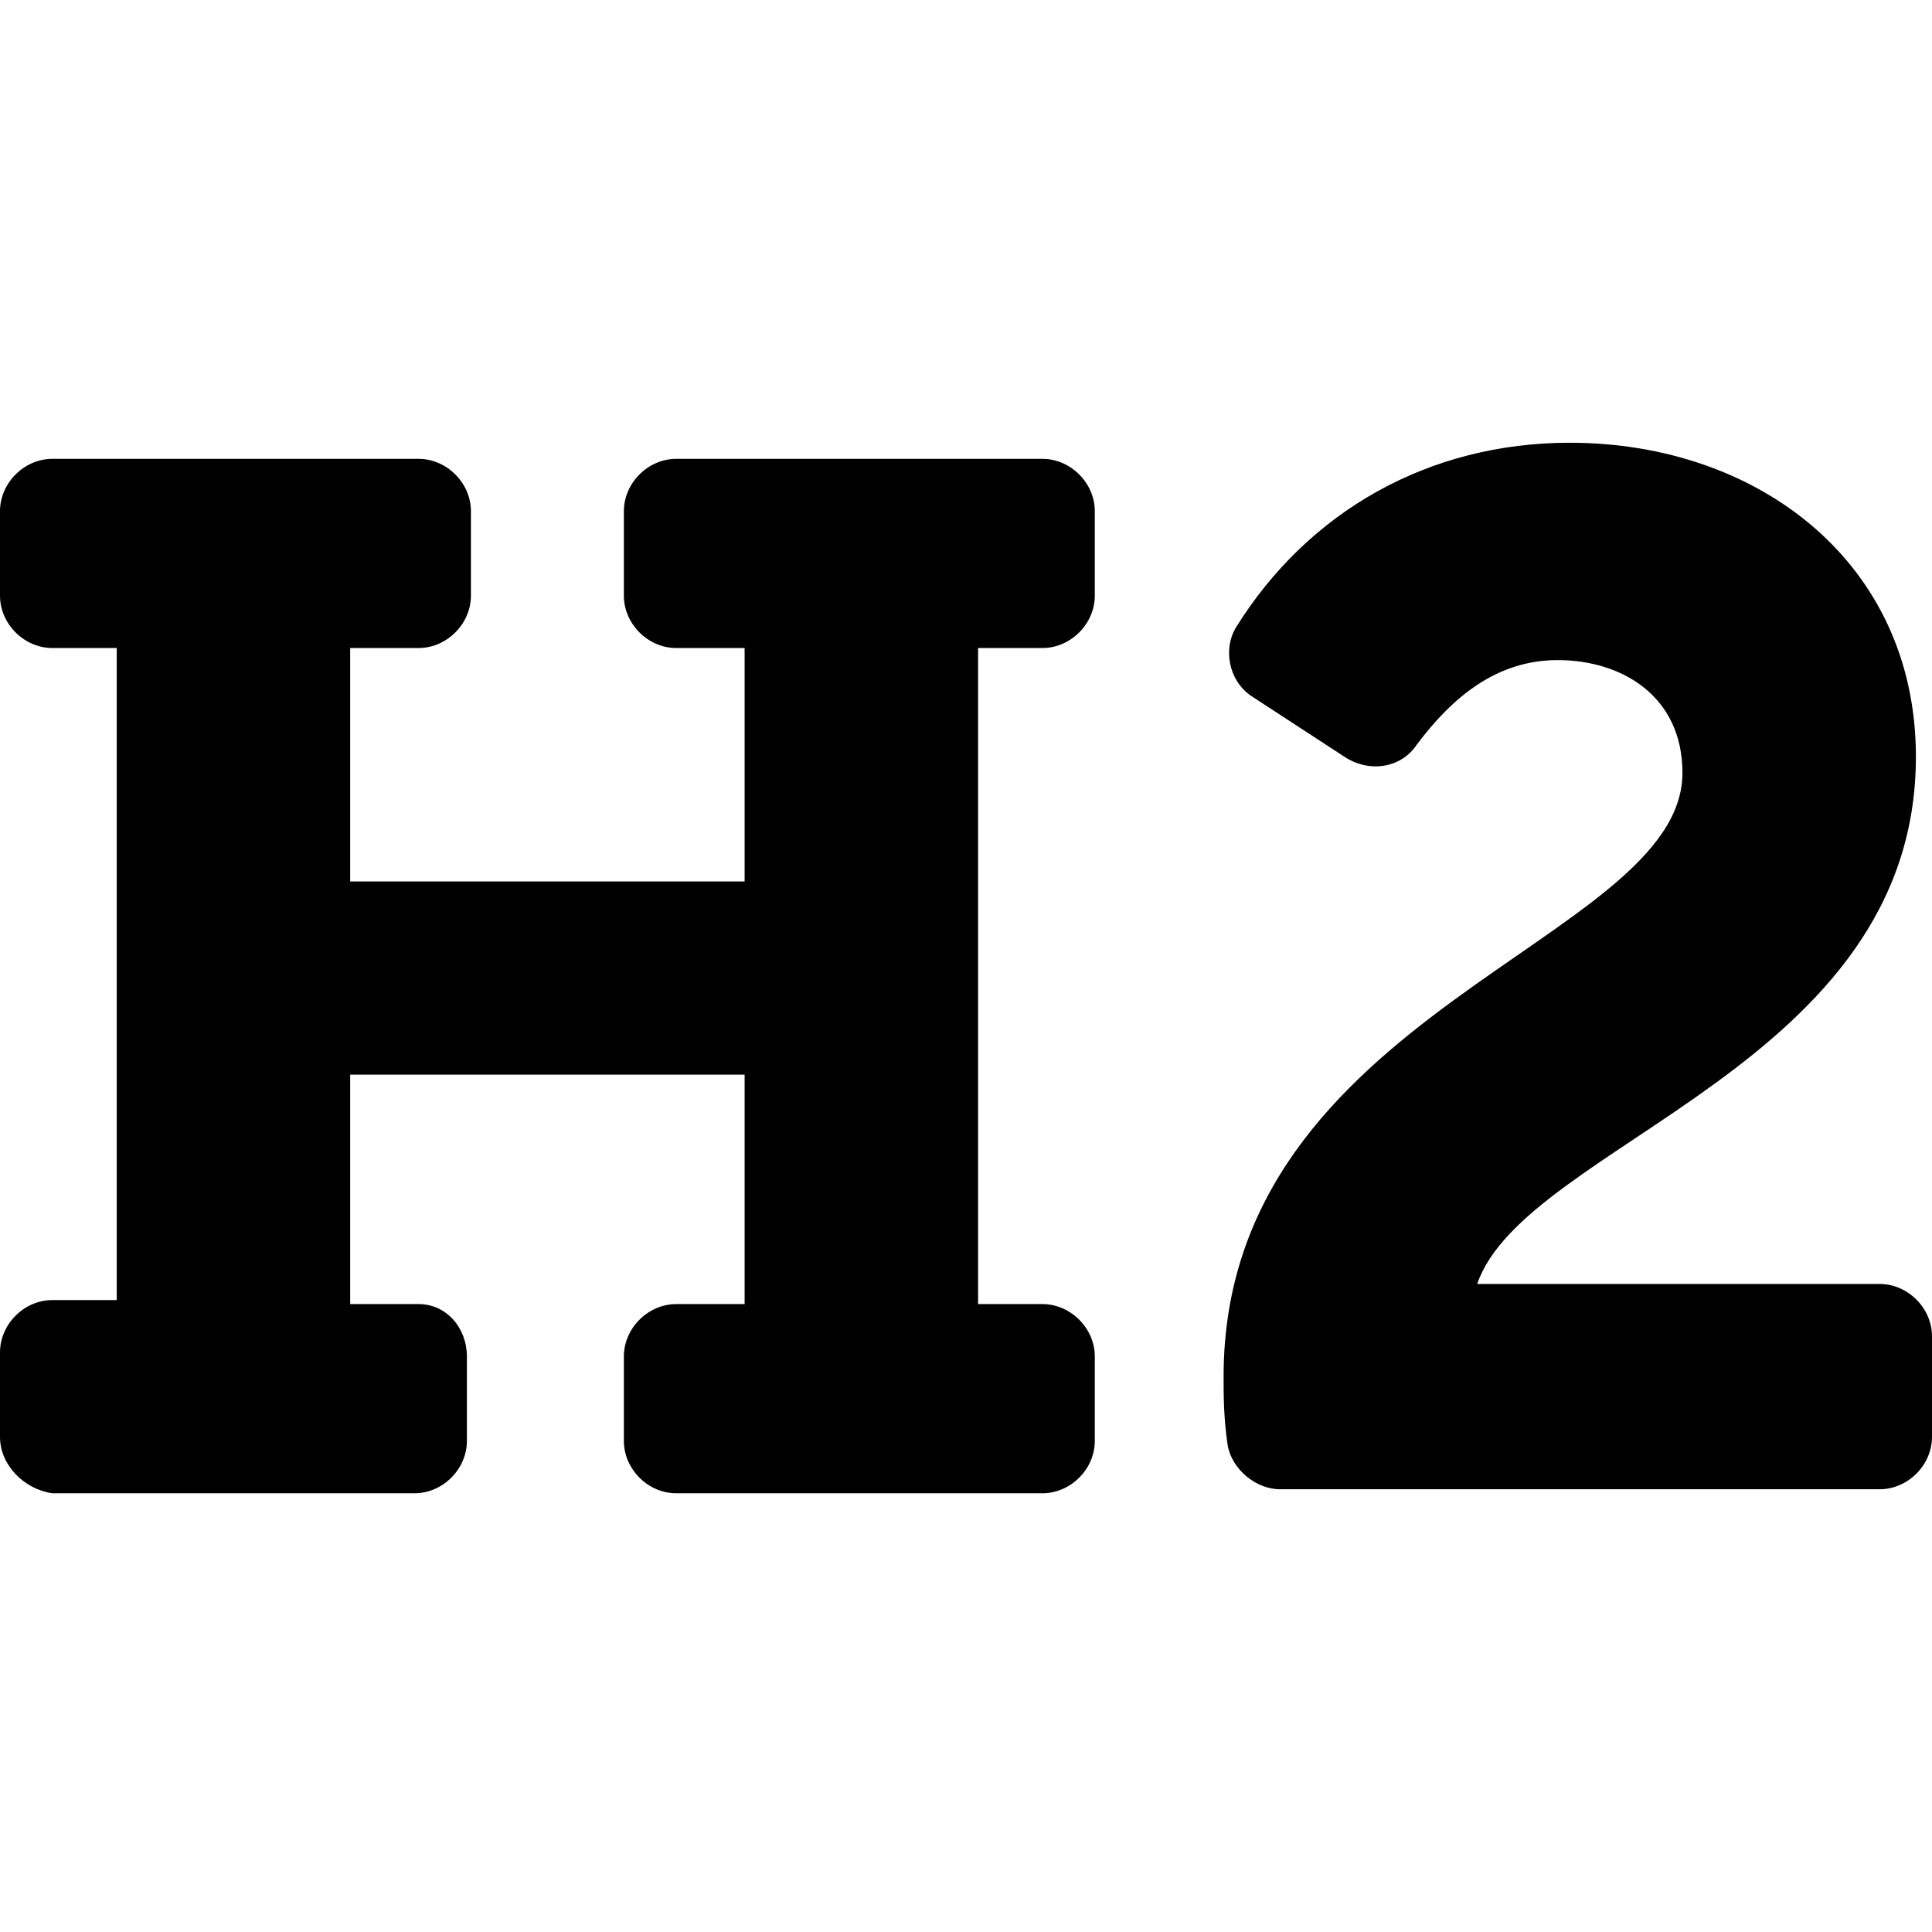 <svg enable-background="new 0 0 48 48" viewBox="0 0 48 48" xmlns="http://www.w3.org/2000/svg"><path d="m36.7 31.9h10c.7 0 1.3.6 1.3 1.3v2.5c0 .7-.6 1.3-1.3 1.3h-14.9c-.6 0-1.2-.5-1.3-1.1-.1-.7-.1-1.2-.1-1.7 0-9.1 11.4-10.8 11.4-15 0-1.9-1.5-2.8-3.1-2.8-1.5 0-2.6.9-3.5 2.1-.4.6-1.2.7-1.8.3l-2.3-1.5c-.6-.4-.7-1.2-.4-1.7 1.8-2.9 4.8-4.6 8.3-4.6 4.7 0 8.6 3 8.6 7.8 0 7.7-9.7 9.6-10.9 13.1zm-25.1 1.8v2.1c0 .7-.6 1.3-1.3 1.3h-9c-.7-.1-1.3-.7-1.3-1.4v-2.1c0-.7.6-1.3 1.3-1.3h1.6v-16.2h-1.6c-.7 0-1.3-.6-1.3-1.3v-2.1c0-.7.6-1.3 1.3-1.3h9.1c.7 0 1.3.6 1.3 1.3v2.1c0 .7-.6 1.3-1.3 1.3h-1.7v5.8h9.8v-5.8h-1.7c-.7 0-1.3-.6-1.3-1.3v-2.1c0-.7.6-1.3 1.3-1.3h9.1c.7 0 1.3.6 1.3 1.3v2.1c0 .7-.6 1.3-1.3 1.3h-1.6v16.3h1.6c.7 0 1.3.6 1.3 1.3v2.1c0 .7-.6 1.3-1.3 1.3h-9.1c-.7 0-1.3-.6-1.3-1.3v-2.1c0-.7.6-1.3 1.3-1.3h1.7v-5.7h-9.8v5.7h1.7c.7 0 1.2.6 1.2 1.3z"/></svg>